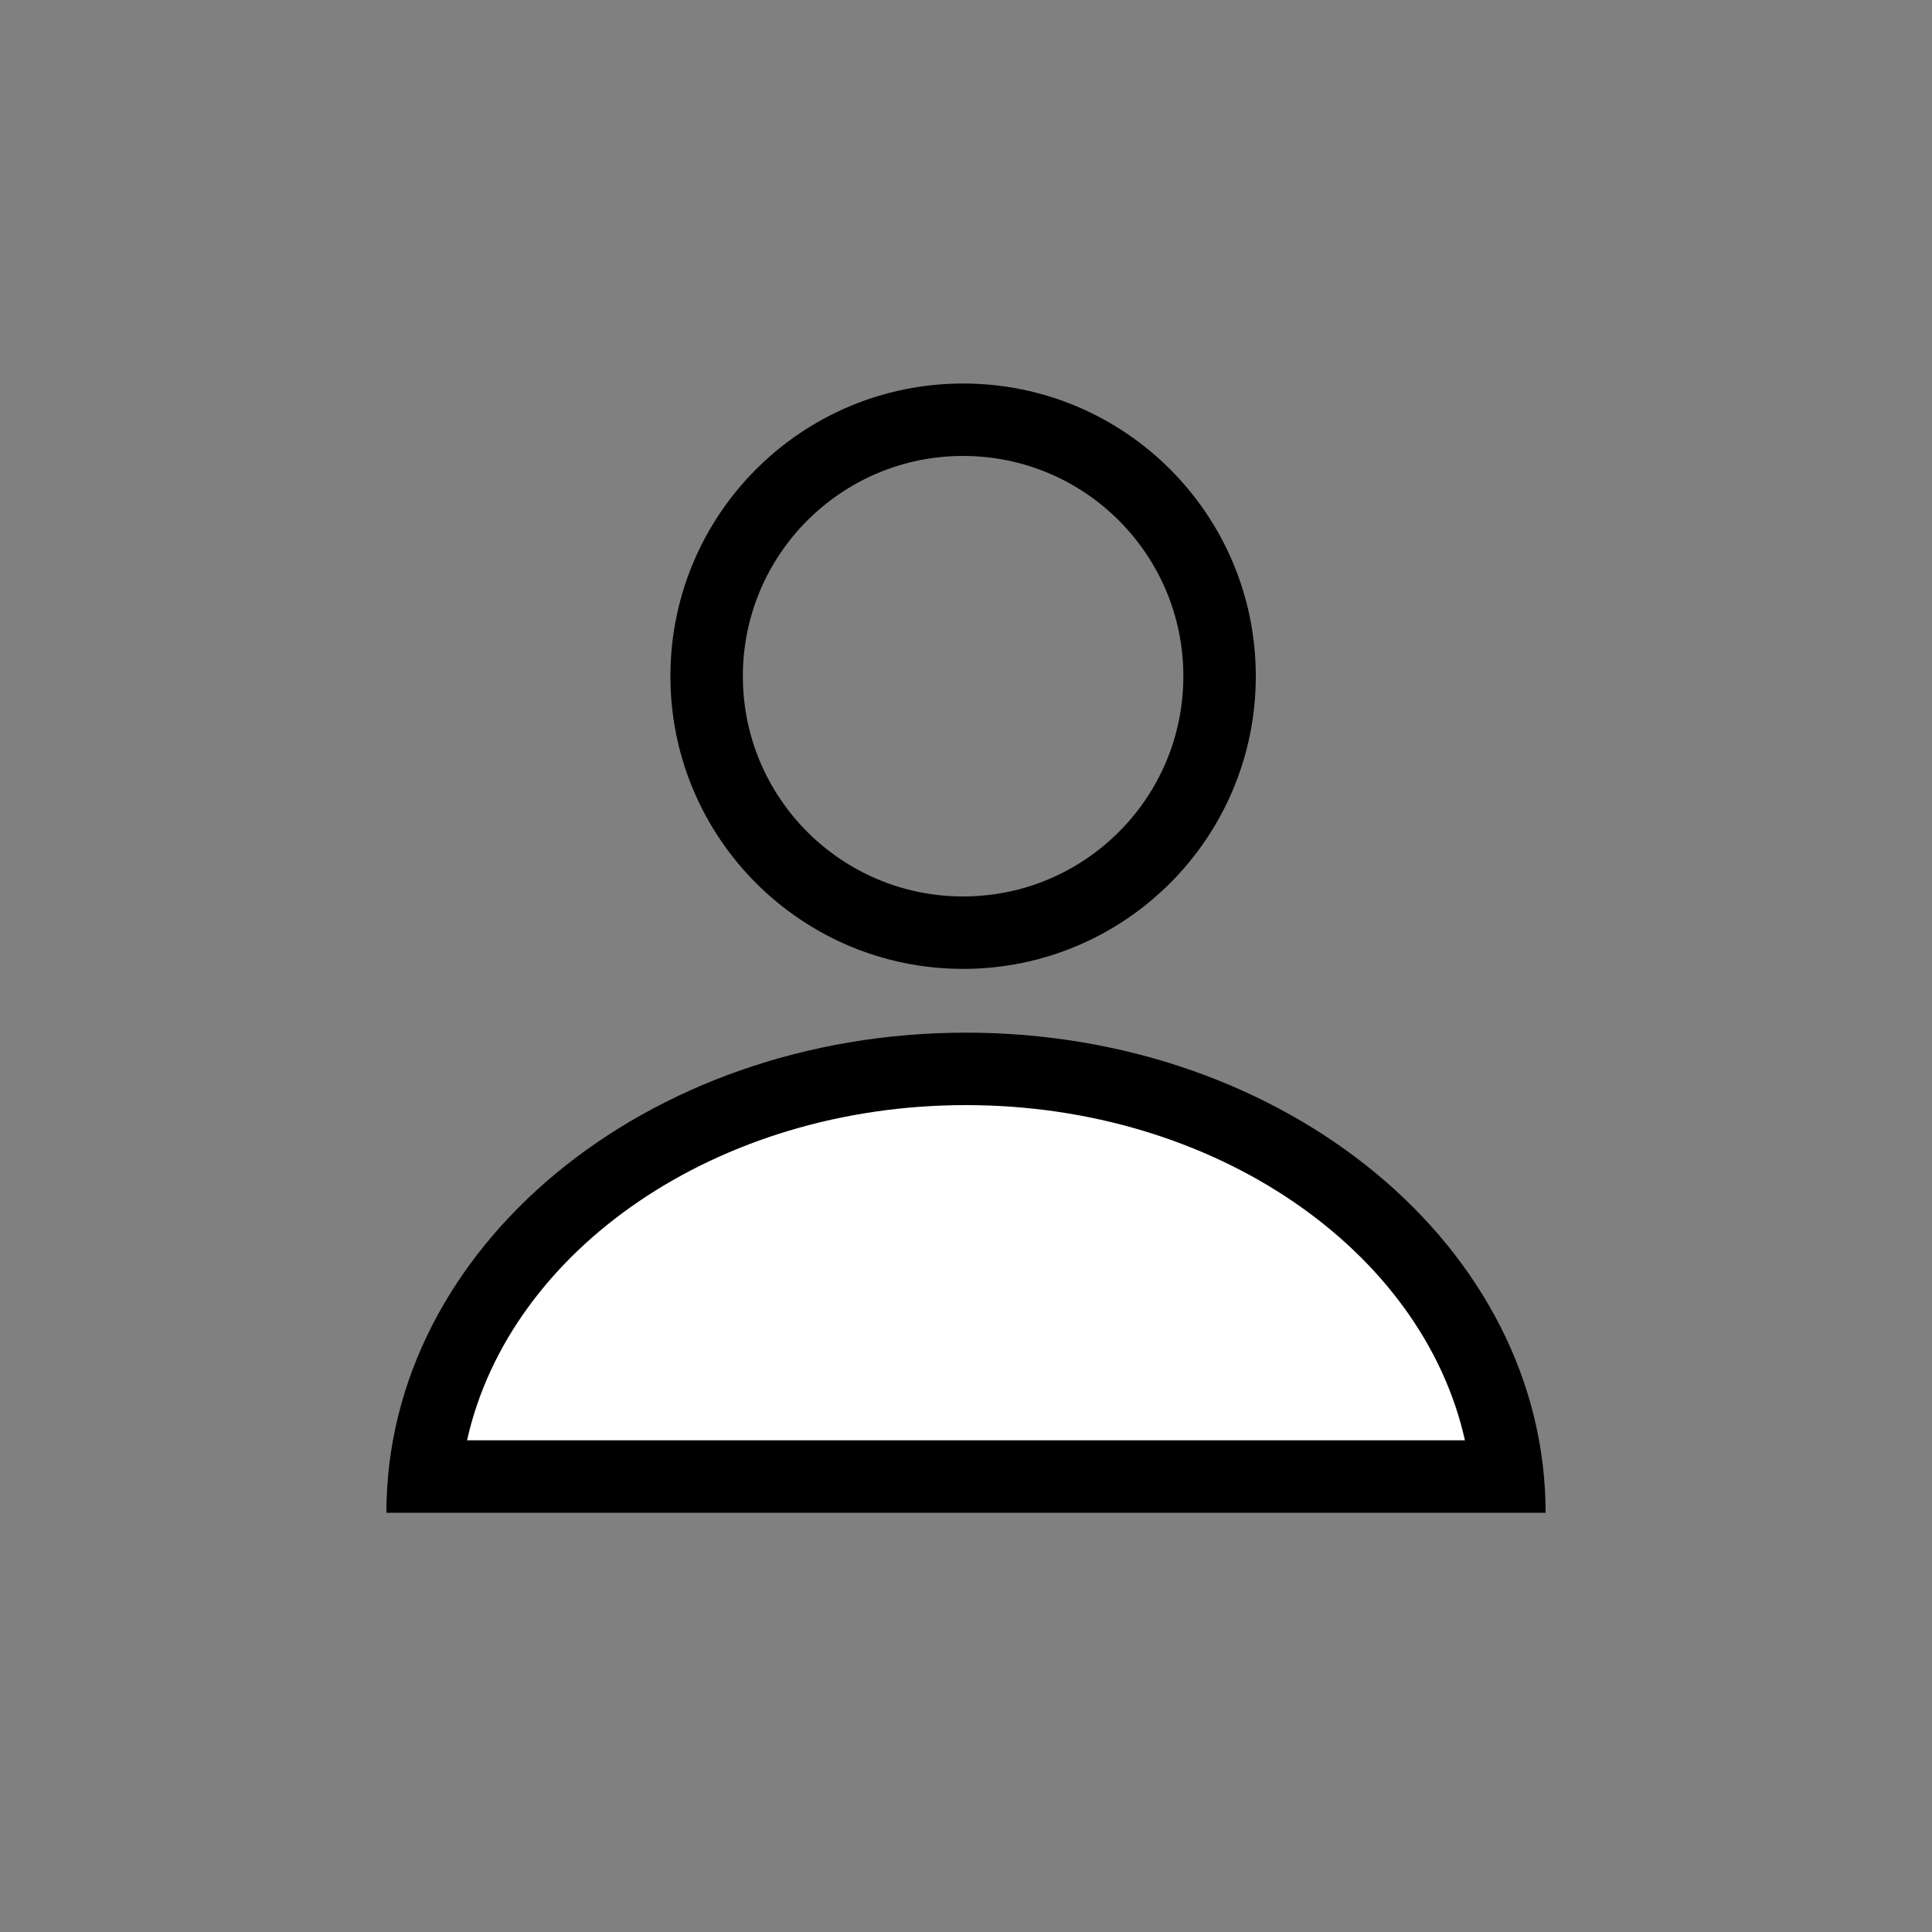 <svg width="40" height="40" viewBox="0 0 40 40" fill="none" xmlns="http://www.w3.org/2000/svg">
<rect x="0" y="0" width="40" height="40" fill="#808080" stroke="none"/>
<path d="M19.94 19.31C22.872 19.31 25.25 16.933 25.25 14C25.25 11.067 22.872 8.69 19.94 8.69C17.007 8.69 14.63 11.067 14.63 14C14.63 16.933 17.007 19.31 19.94 19.31Z" stroke="black" stroke-width="1.5" stroke-miterlimit="10"/>
<path d="M8.79 30.56C9.26 25.84 14.11 22.12 20 22.12C25.89 22.12 30.74 25.84 31.21 30.56H8.79Z" fill="white"/>
<path d="M20 22.88C25.15 22.88 29.45 25.88 30.33 29.82H9.67C10.55 25.87 14.85 22.88 20 22.88ZM20 21.38C13.37 21.38 8 25.83 8 31.32H32C32 25.83 26.63 21.38 20 21.38Z" fill="black"/>
</svg>
